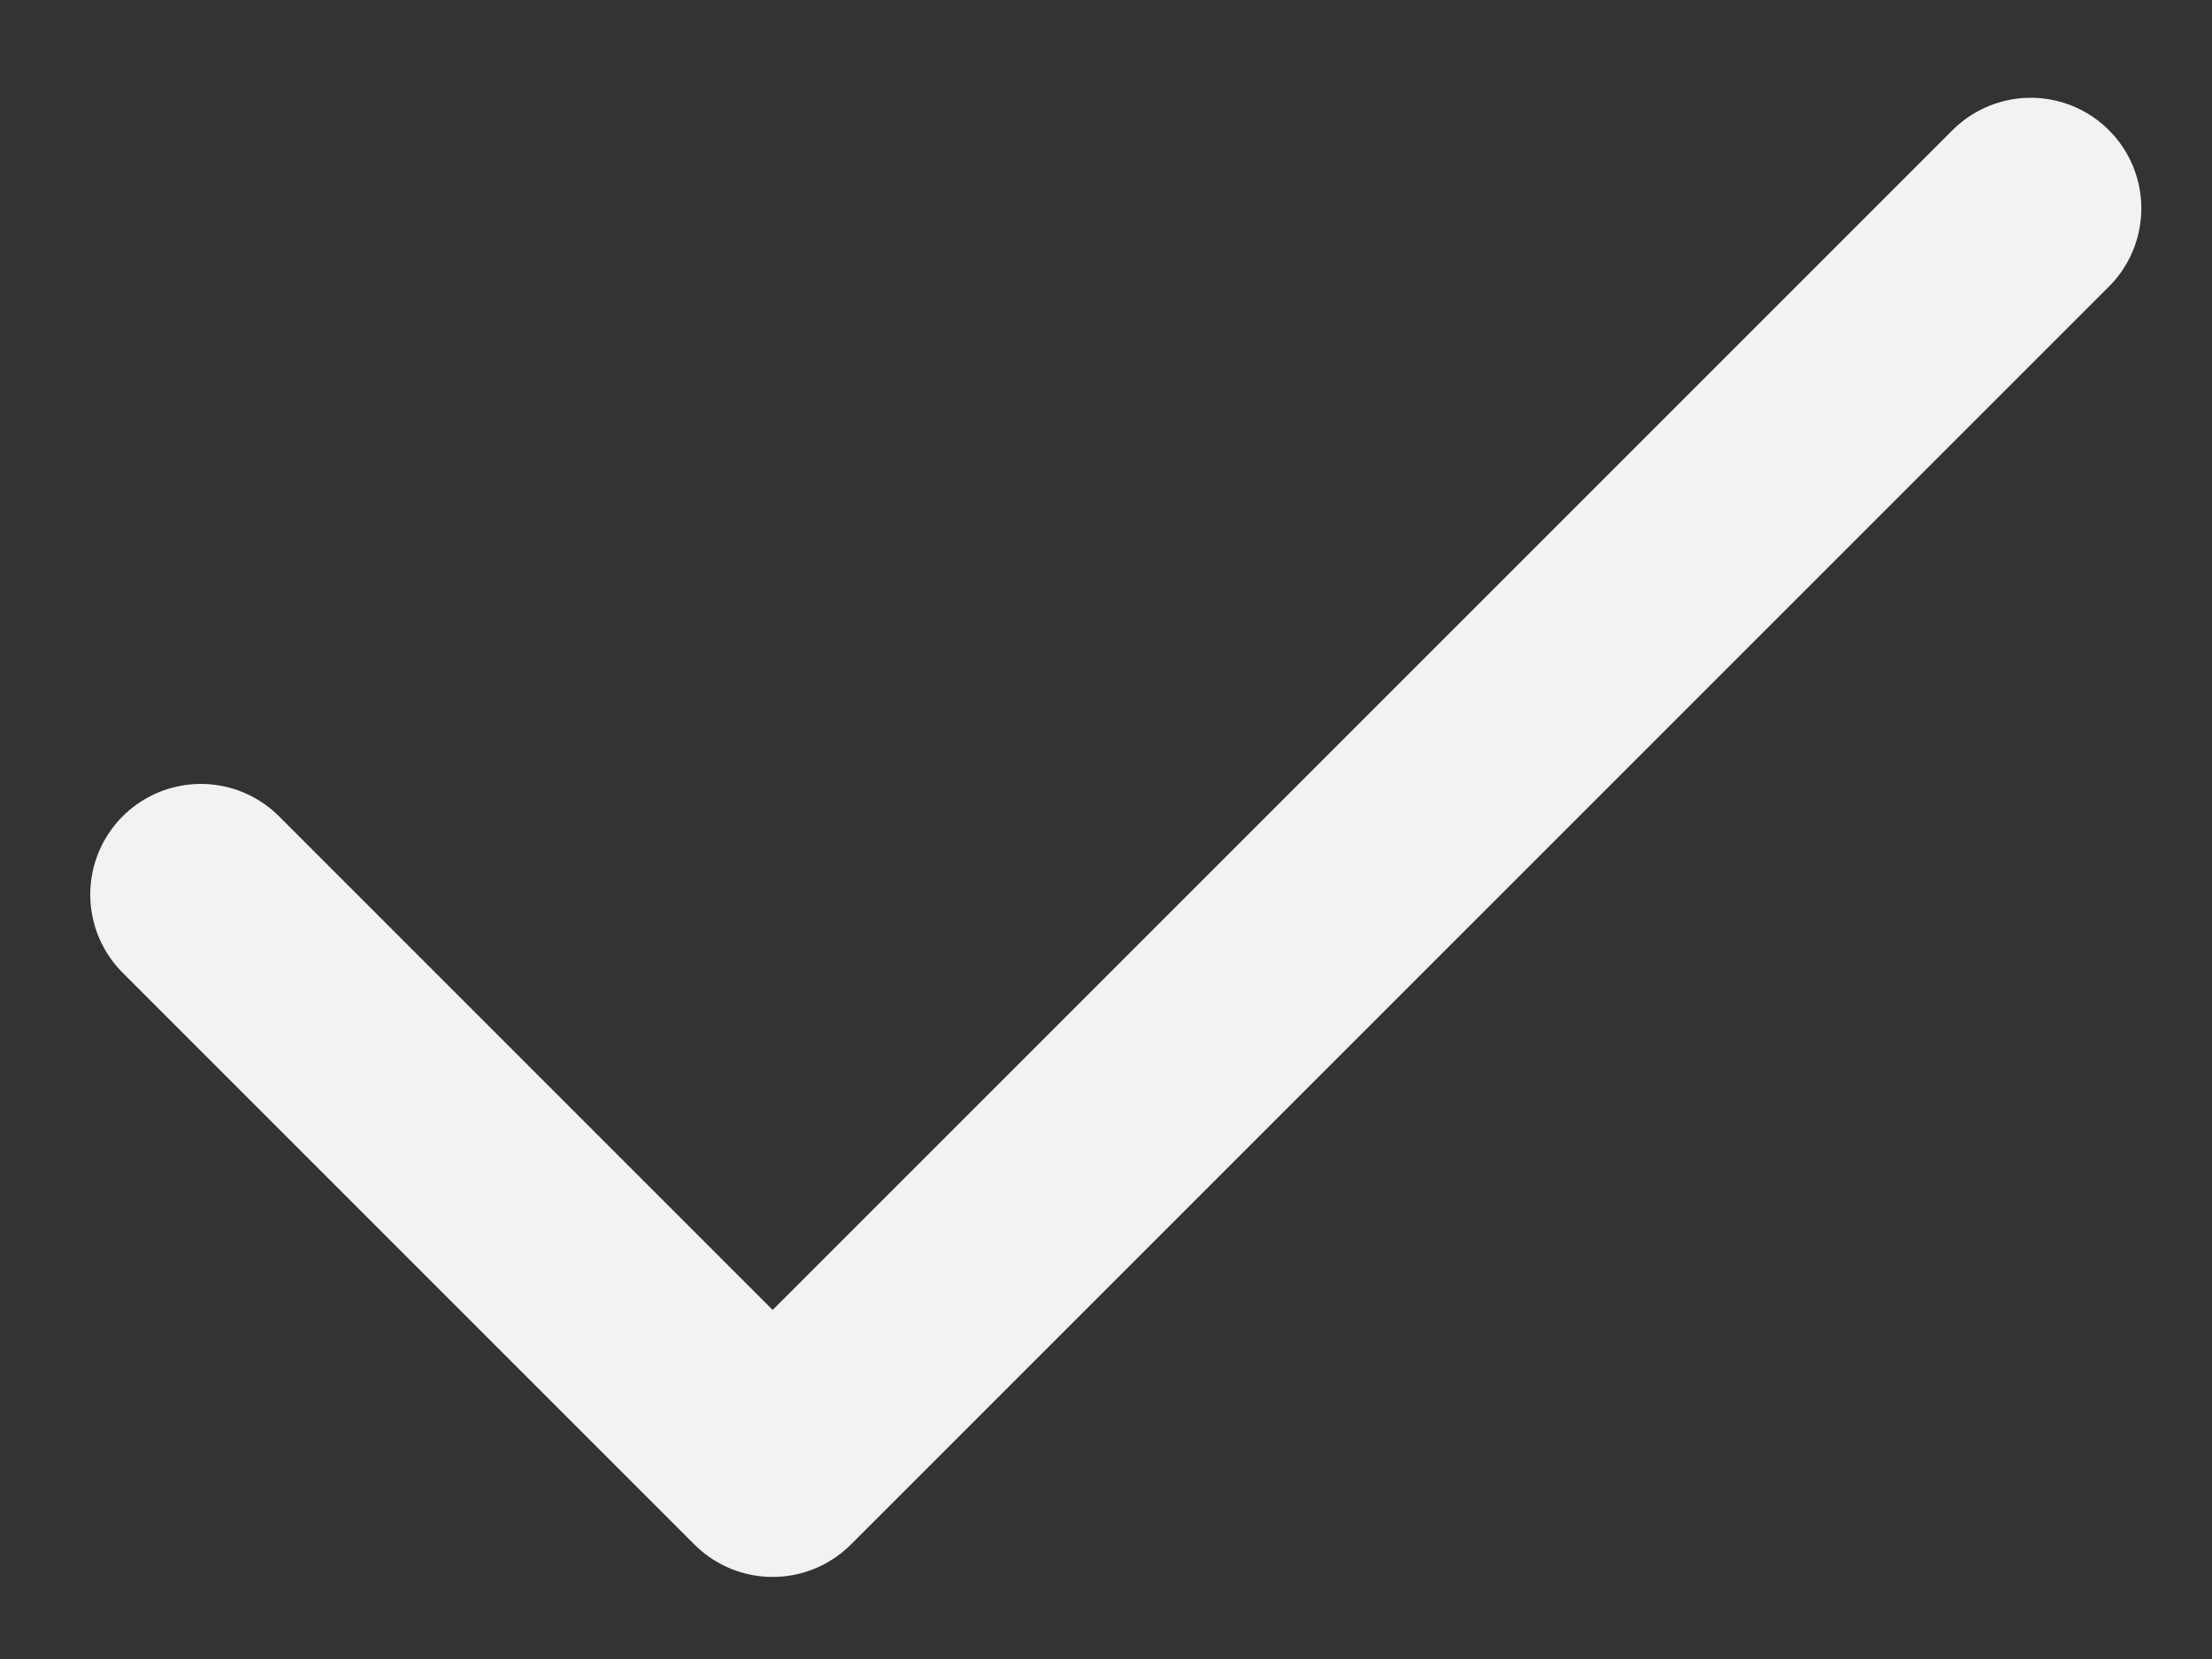 <svg width="20" height="15" viewBox="0 0 20 15" fill="none" xmlns="http://www.w3.org/2000/svg">
<rect x="0" y="0" width="20" height="15" fill="#333333" stroke="none"/>
<path d="M18.361 1.884L6.986 13.258L1.816 8.088" stroke="#F0F2F4" stroke-width="2" stroke-linecap="round" stroke-linejoin="round"/>
</svg>
